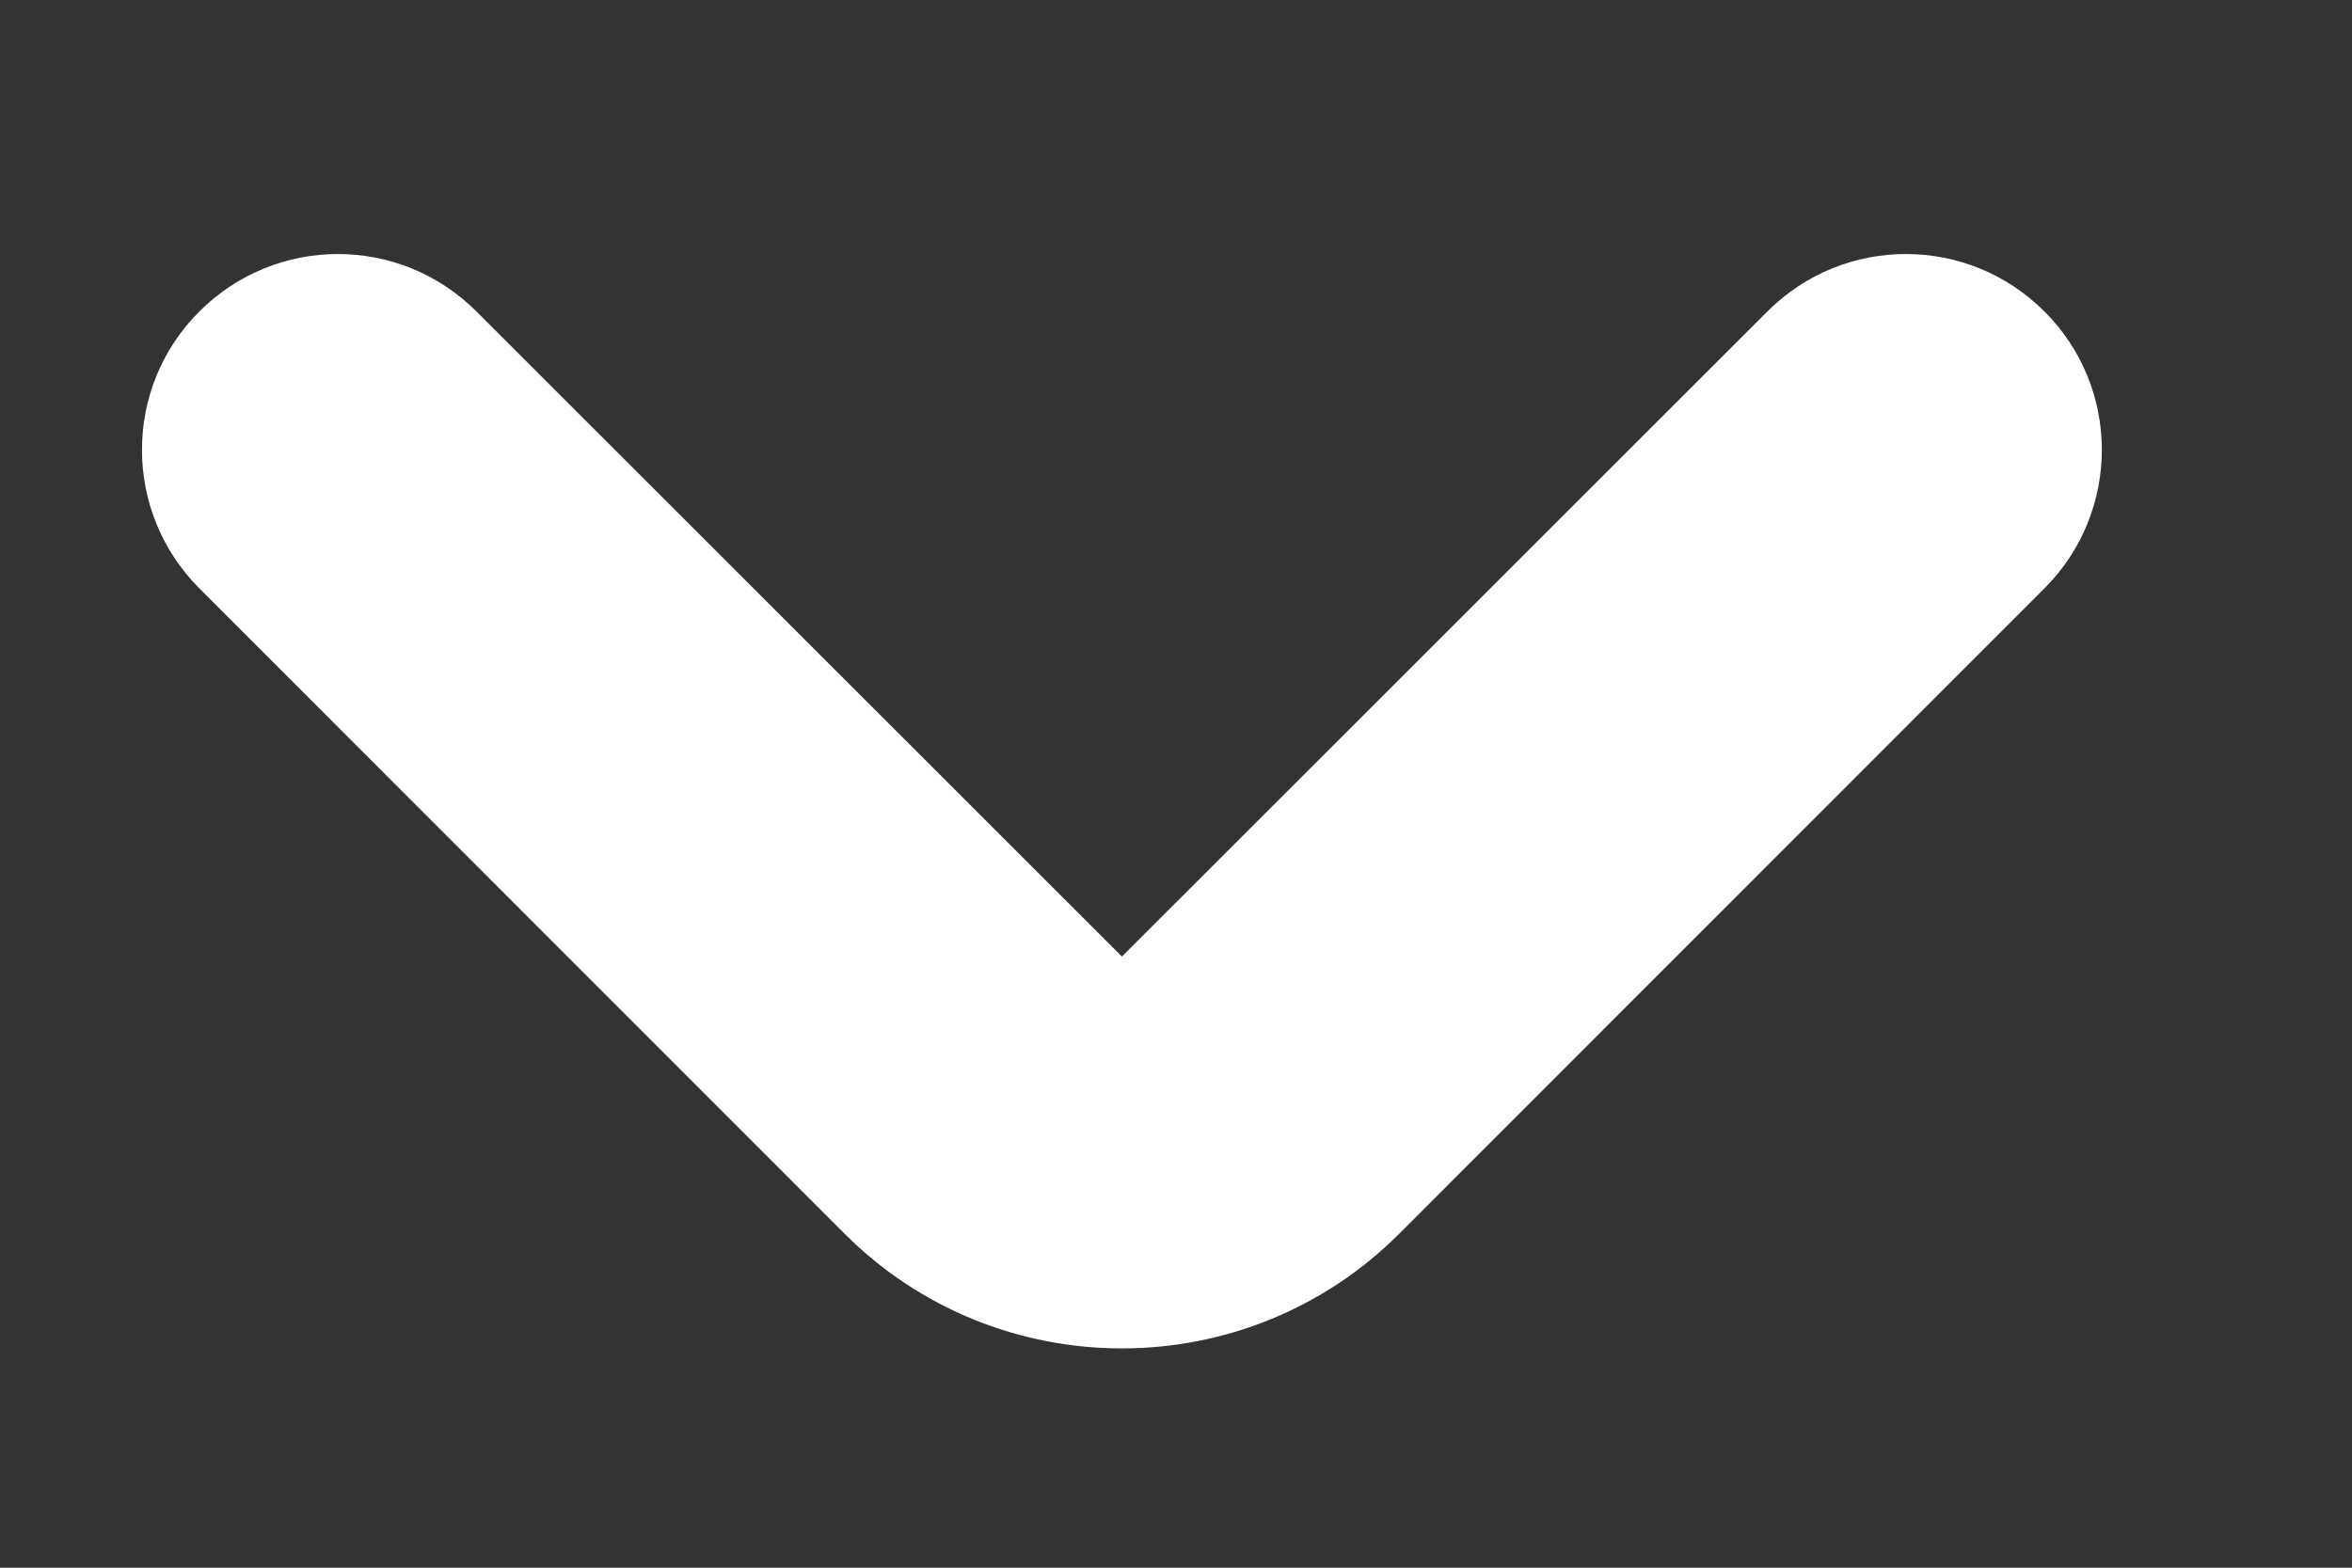<svg width="9" height="6" viewBox="0 0 9 6" fill="none" xmlns="http://www.w3.org/2000/svg">
<rect x="0" y="0" width="9" height="6" fill="#333333" stroke="none"/>
<path fill-rule="evenodd" clip-rule="evenodd" d="M0.763 1.192C1.056 0.899 1.53 0.899 1.823 1.192L4.293 3.661L6.763 1.192C7.056 0.899 7.53 0.899 7.823 1.192C8.116 1.484 8.116 1.959 7.823 2.252L5.354 4.722C4.769 5.307 3.817 5.307 3.232 4.722L0.763 2.252C0.47 1.959 0.47 1.484 0.763 1.192Z" fill="white"/>
</svg>
